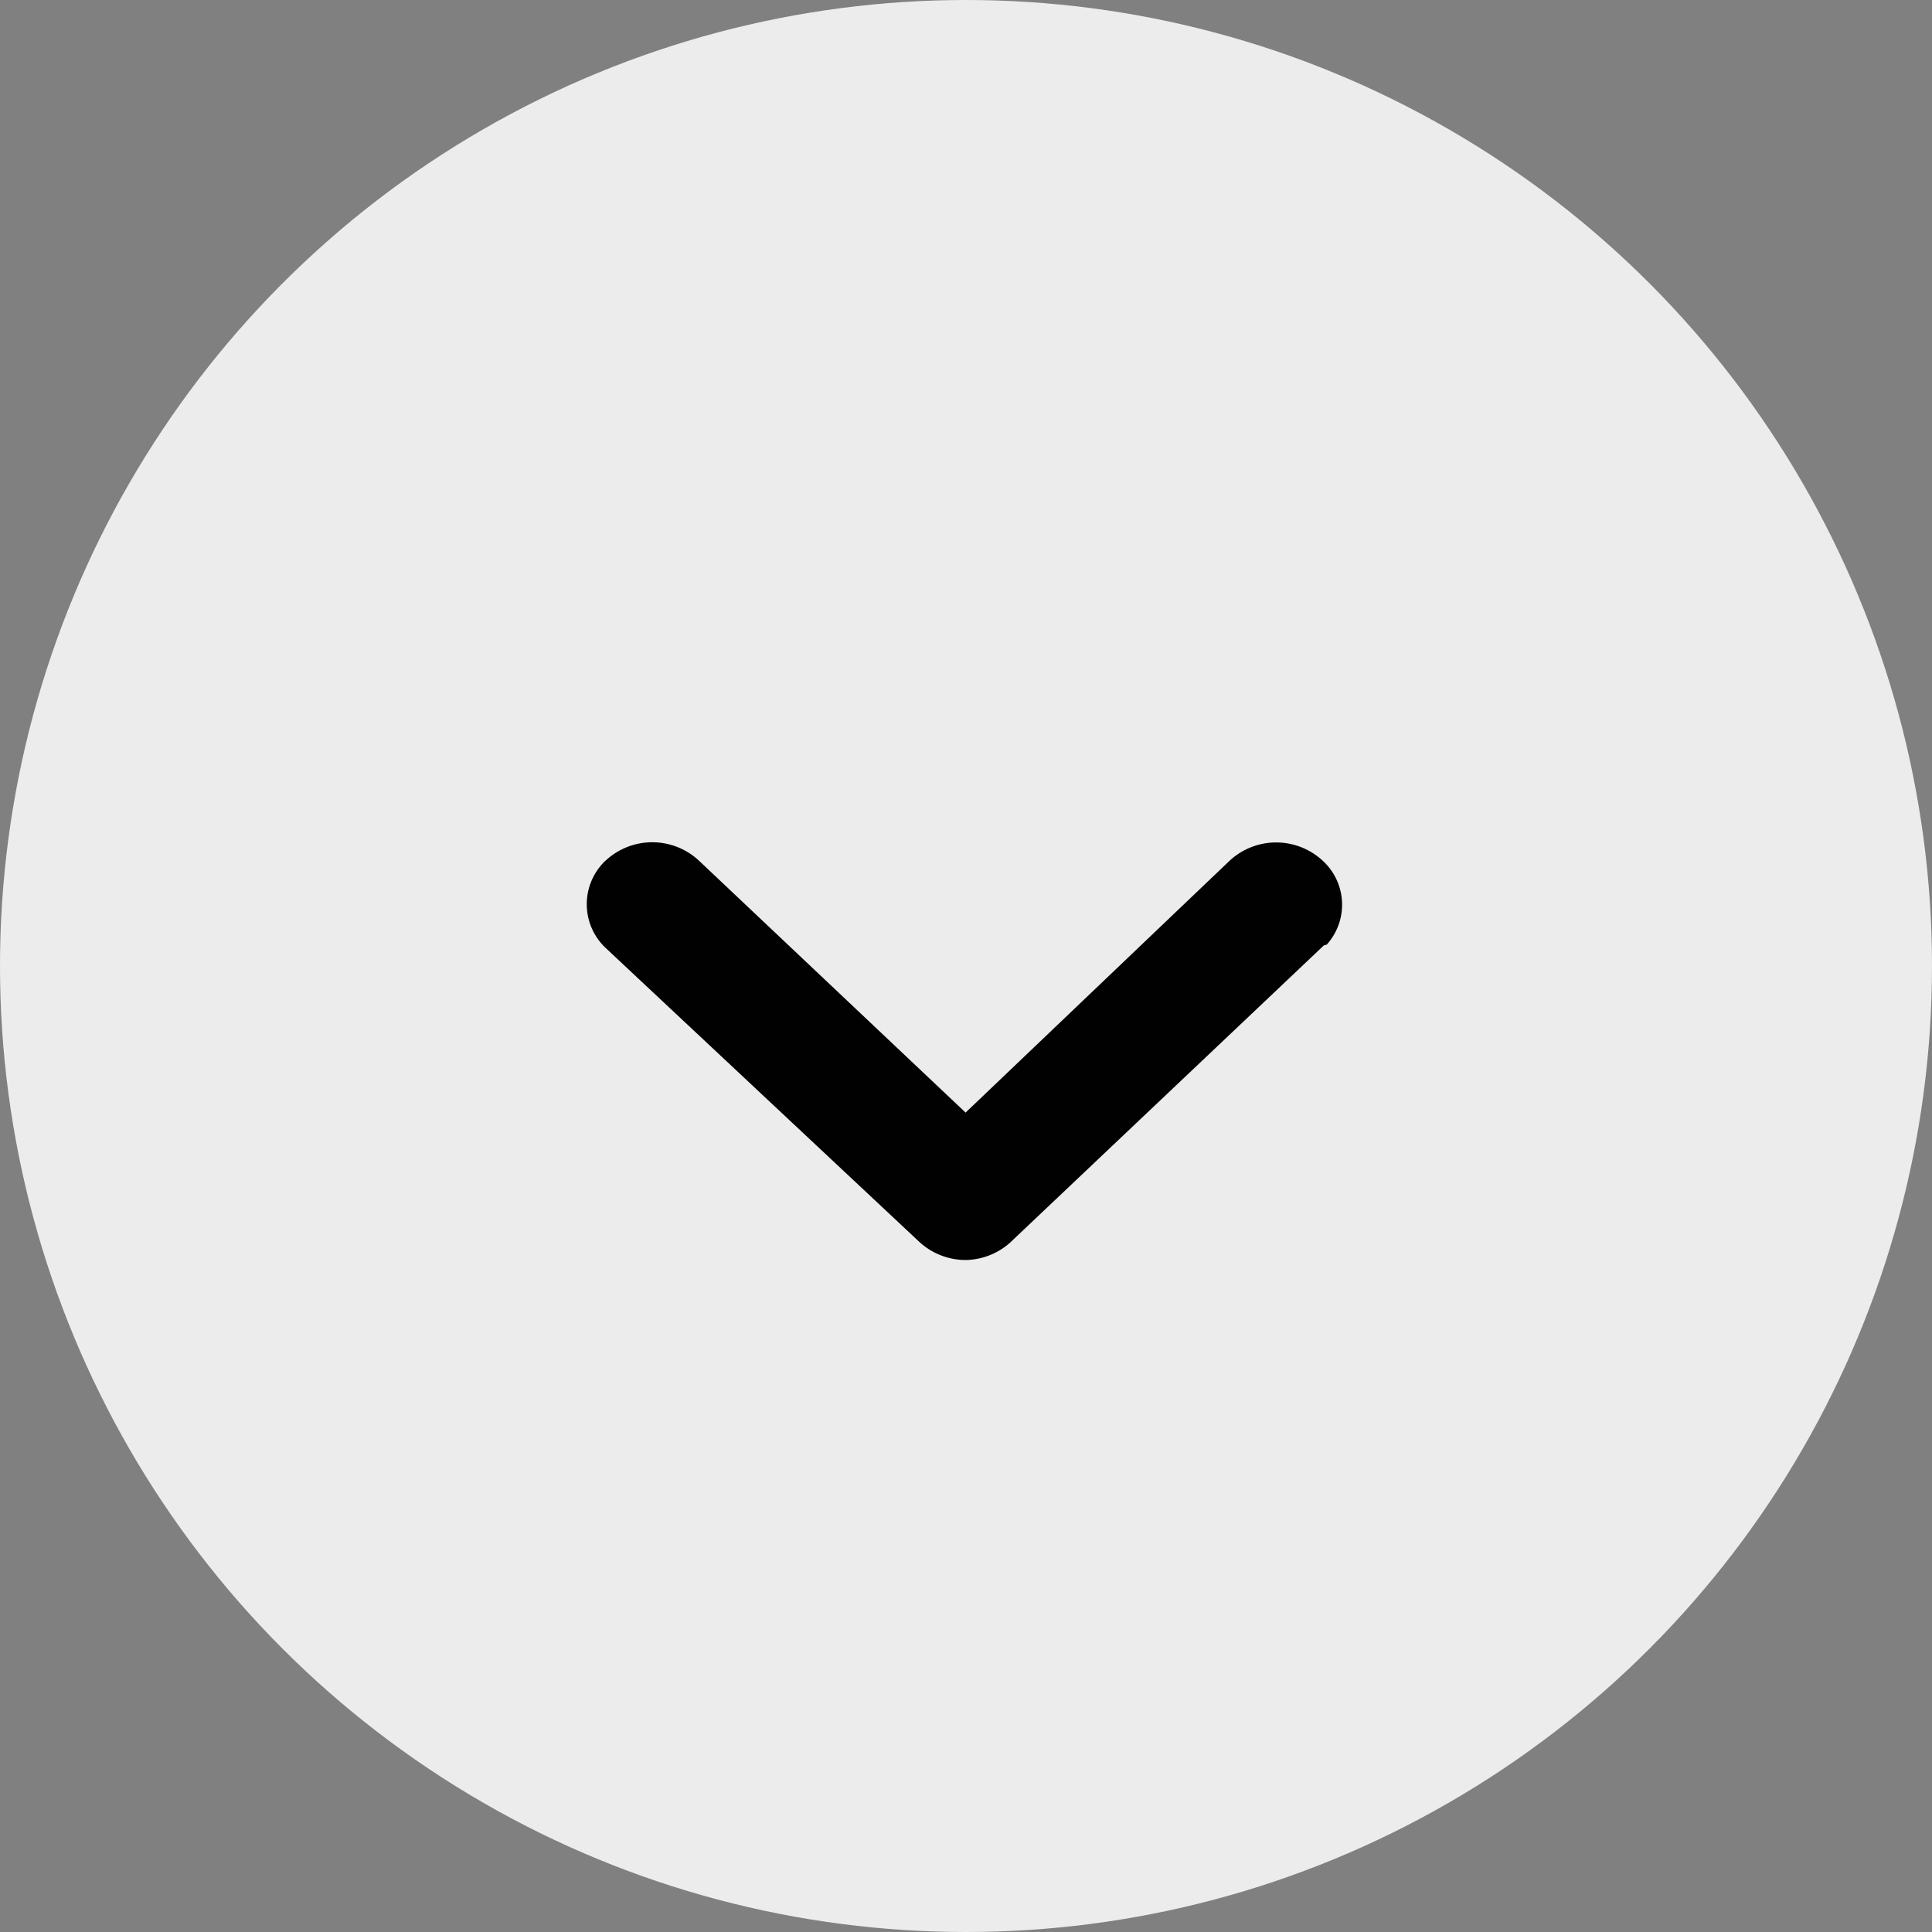 <svg xmlns="http://www.w3.org/2000/svg" viewBox="0 0 46 46"><rect x="0" y="0" width="46" height="46" fill="#808080" stroke="none"/><defs><style>.cls-1{fill:#ececec;}.cls-2{fill:#010101;fill-rule:evenodd;}</style></defs><title>Asset 6</title><g id="Layer_2" data-name="Layer 2"><g id="Layer_1-2" data-name="Layer 1"><circle id="arrow_circle" data-name="arrow circle" class="cls-1" cx="23" cy="23" r="23"/><path id="arrow" class="cls-2" d="M31.52,22.51l-7.39,7A1.63,1.63,0,0,1,23,30h0a1.63,1.63,0,0,1-1.11-.43l-7.47-7a1.43,1.43,0,0,1-.08-2,.6.6,0,0,1,.08-.08,1.63,1.63,0,0,1,2.22,0l6.35,6,6.29-6a1.63,1.63,0,0,1,2.21,0,1.42,1.42,0,0,1,.1,2Z"/></g></g></svg>
